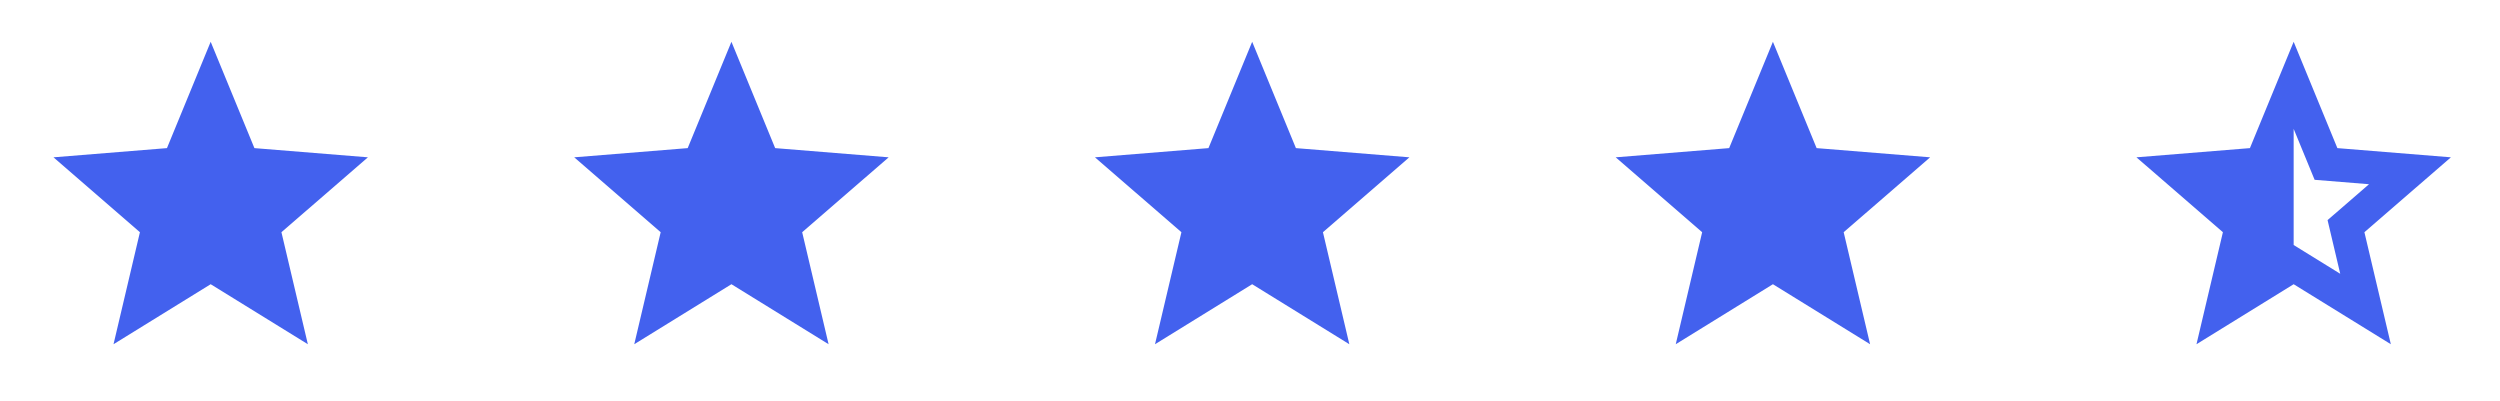 <svg width="162" height="26" viewBox="0 0 162 26" fill="none" xmlns="http://www.w3.org/2000/svg">
<path d="M148.629 15.877L151.647 17.741L150.826 14.263L153.512 11.937L149.987 11.651L148.629 8.35V15.877ZM148.629 18.417L142.332 22.306L144.044 15.047L138.441 10.194L145.795 9.598L148.629 2.708L151.462 9.598L158.818 10.194L153.214 15.047L154.926 22.306L148.629 18.417Z" fill="#4361EE"/>
<path d="M13.652 18.417L7.356 22.306L9.067 15.047L3.465 10.194L10.819 9.598L13.652 2.708L16.486 9.598L23.841 10.194L18.237 15.047L19.949 22.306L13.652 18.417Z" fill="#4361EE"/>
<path d="M47.397 18.417L41.1 22.306L42.812 15.047L37.209 10.194L44.563 9.598L47.397 2.708L50.23 9.598L57.585 10.194L51.981 15.047L53.693 22.306L47.397 18.417Z" fill="#4361EE"/>
<path d="M81.141 18.417L74.844 22.306L76.556 15.047L70.953 10.194L78.307 9.598L81.141 2.708L83.974 9.598L91.329 10.194L85.726 15.047L87.437 22.306L81.141 18.417Z" fill="#4361EE"/>
<path d="M114.885 18.417L108.588 22.306L110.3 15.047L104.697 10.194L112.051 9.598L114.885 2.708L117.718 9.598L125.073 10.194L119.47 15.047L121.182 22.306L114.885 18.417Z" fill="#4361EE"/>
</svg>
